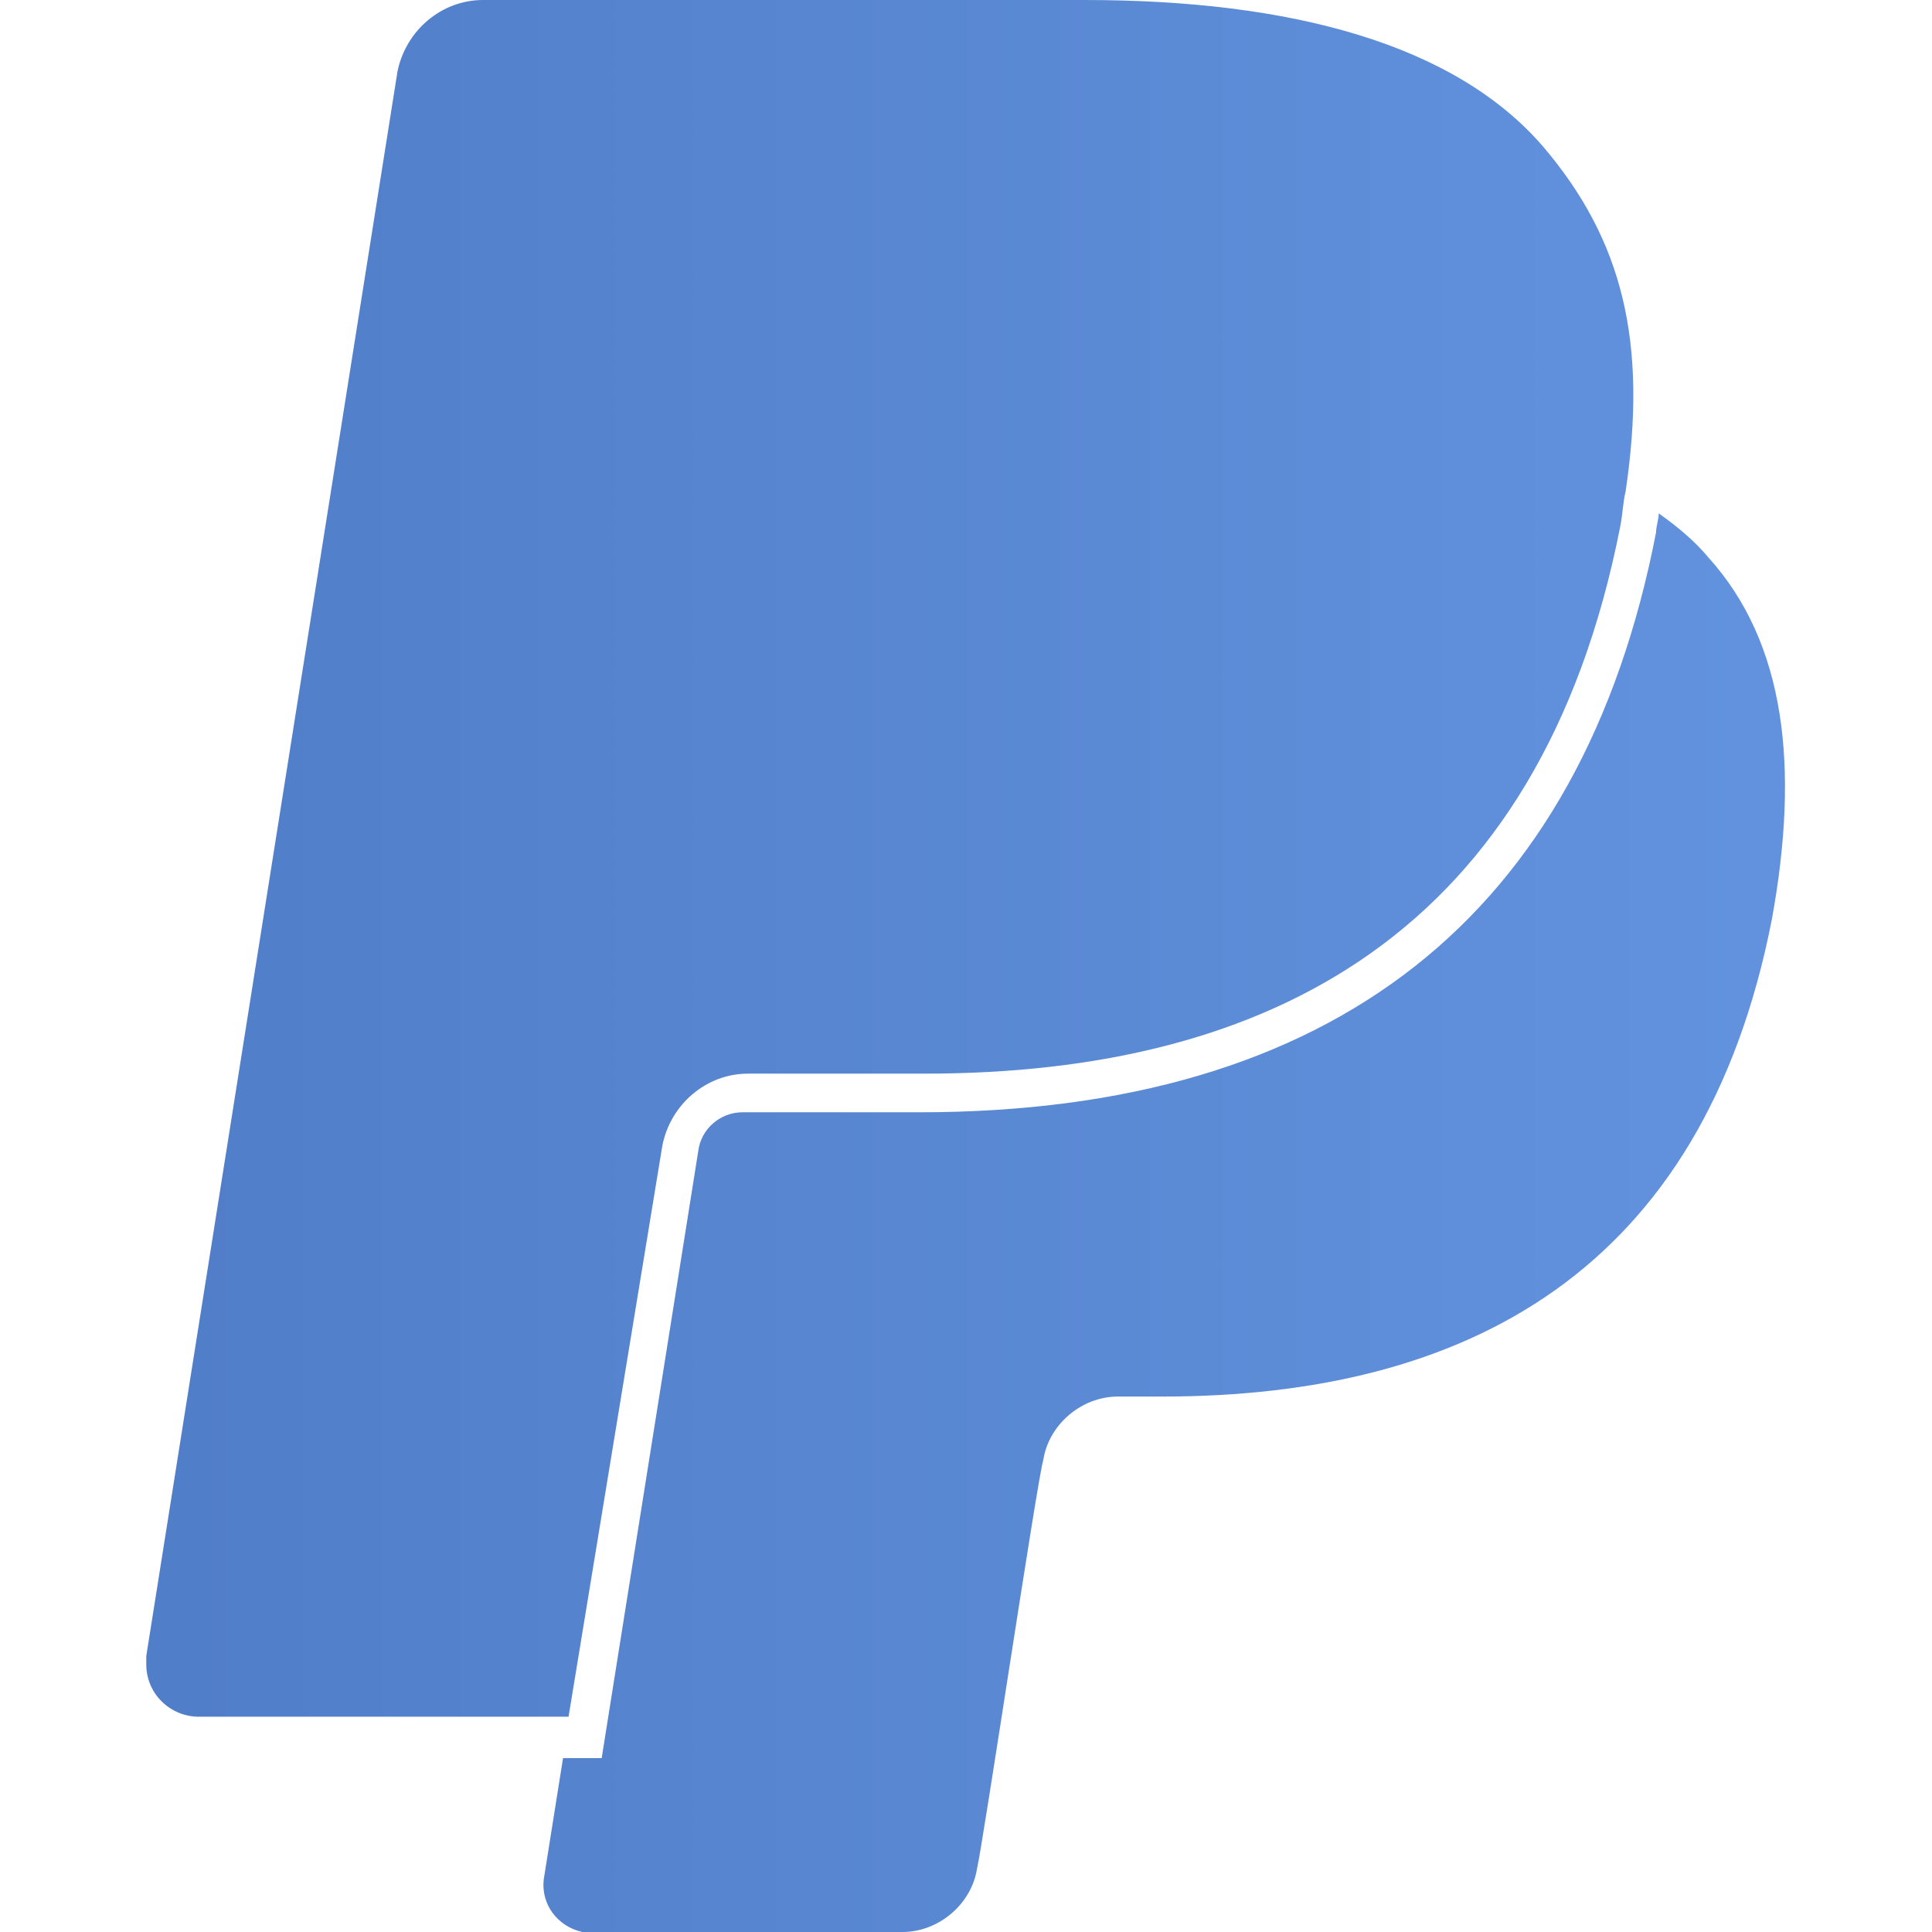 <svg xmlns="http://www.w3.org/2000/svg" width="70" height="70" viewBox="0 0 70 70">
    <linearGradient id="fill8" gradientUnits="userSpaceOnUse" x1="-140" y1="0" x2="210" y2="0">
        <stop offset="0.25" style="stop-color:#4069B2"/>
        <stop offset="0.75" style="stop-color:#73A7F4"/>
    </linearGradient>
    <path fill="url(#fill8)"
          d="M20.6 62.2H7.2c-1 0-1.9-0.8-1.9-1.9 0-0.1 0-0.2 0-0.3L14.4 2.6C14.7 1.1 16 0 17.5 0h21.8c7.5 0 13.4 1.6 16.6 5.3 2.9 3.4 3.8 7.1 3 12.5 -0.1 0.4-0.1 0.8-0.2 1.3 -2.9 14.7-12.7 19.8-25.2 19.8h-6.4c-1.5 0-2.8 1.1-3.1 2.6L20.6 62.2 20.6 62.2zM61.9 20.2c-0.5-0.6-1.1-1.1-1.8-1.6 0 0.2-0.1 0.5-0.1 0.7 -2.7 13.9-11.7 21-26.7 21h-6.4c-0.8 0-1.5 0.6-1.6 1.4l-3.5 22H20.4l-0.7 4.4c-0.1 0.9 0.5 1.7 1.4 1.9 0.1 0 0.2 0 0.3 0h11.3c1.3 0 2.5-1 2.7-2.3 0.2-0.8 2.2-14.2 2.4-14.8 0.2-1.3 1.4-2.3 2.7-2.3H42.1c11 0 19.6-4.5 22.1-17.3C65.2 27.8 64.7 23.3 61.9 20.2L61.9 20.2z"/>
</svg>